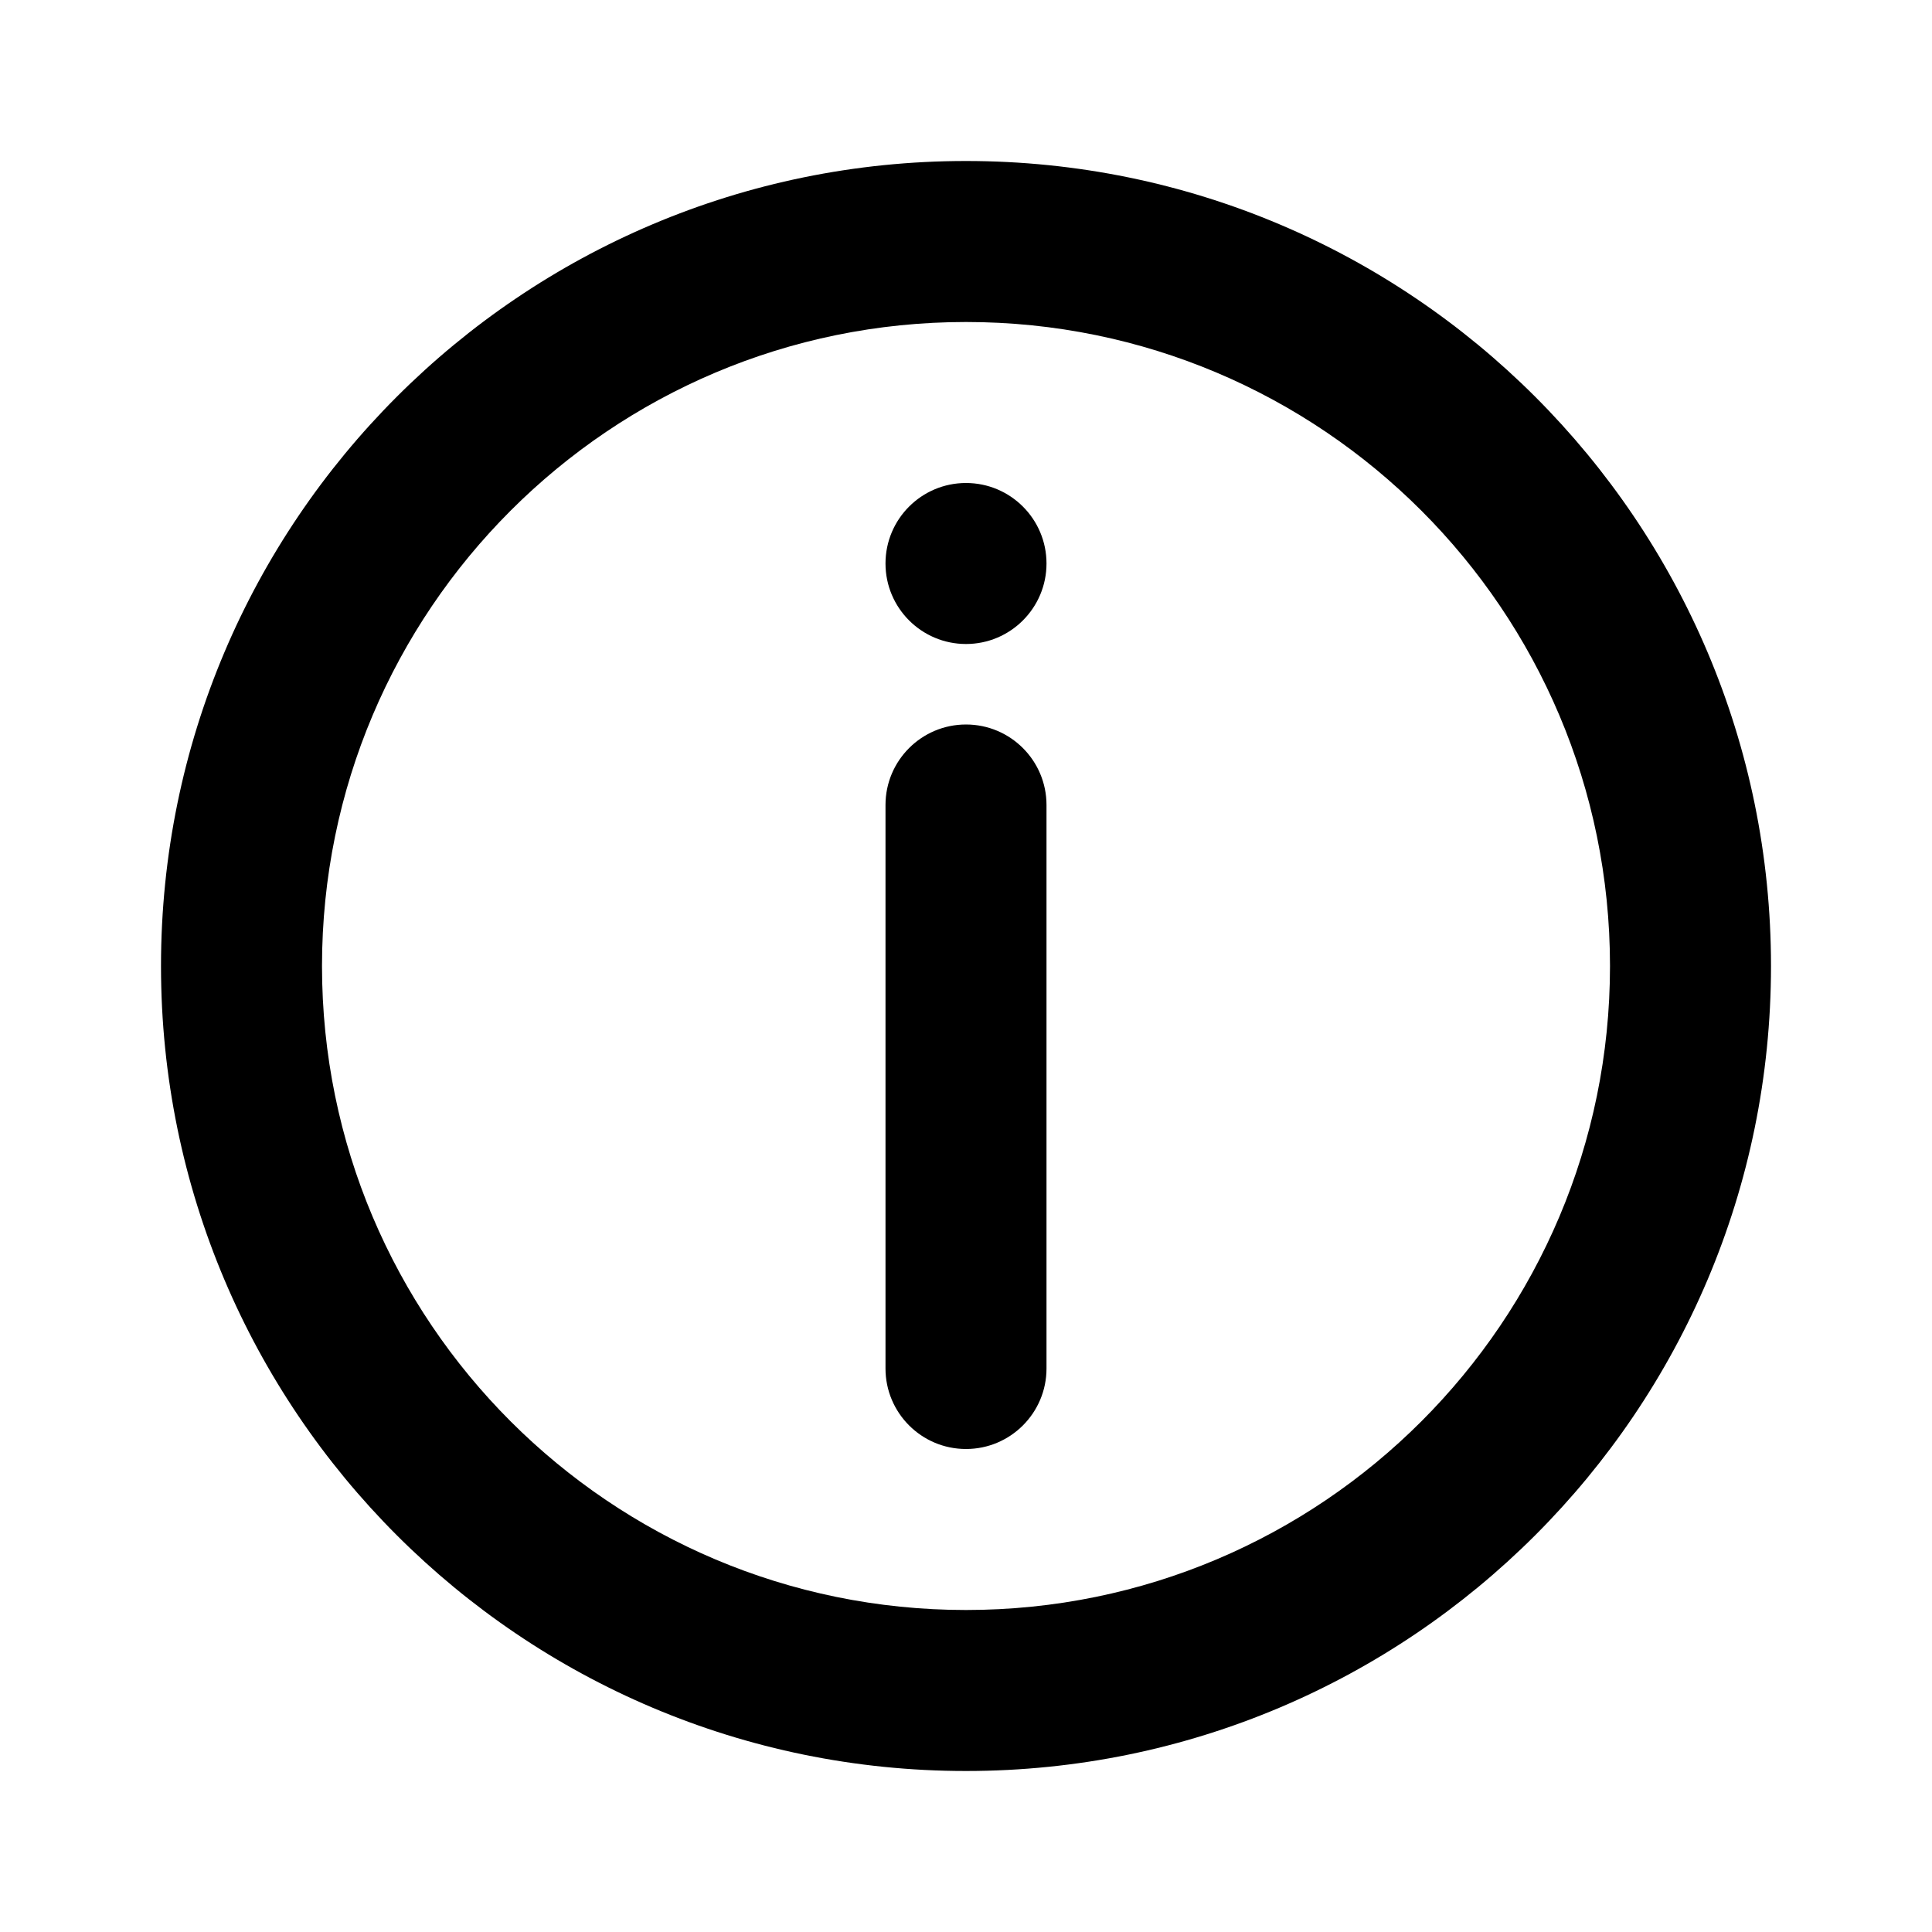 <svg fill="none" height="24" viewBox="0 0 24 24" width="24" xmlns="http://www.w3.org/2000/svg"><path clip-rule="evenodd" d="m12 20c4.418 0 8-3.582 8-8 0-4.418-3.582-8-8-8-4.418 0-8 3.582-8 8 0 4.418 3.582 8 8 8zm0 2c5.523 0 10-4.477 10-10 0-5.523-4.477-10-10-10-5.523 0-10 4.477-10 10 0 5.523 4.477 10 10 10zm-1-12c0-.552.448-1 1-1s1 .448 1 1v7c0 .552-.448 1-1 1s-1-.448-1-1zm1-2c.552 0 1-.448 1-1s-.448-1-1-1-1 .448-1 1 .448 1 1 1z" fill="#000" fill-rule="evenodd"/></svg>